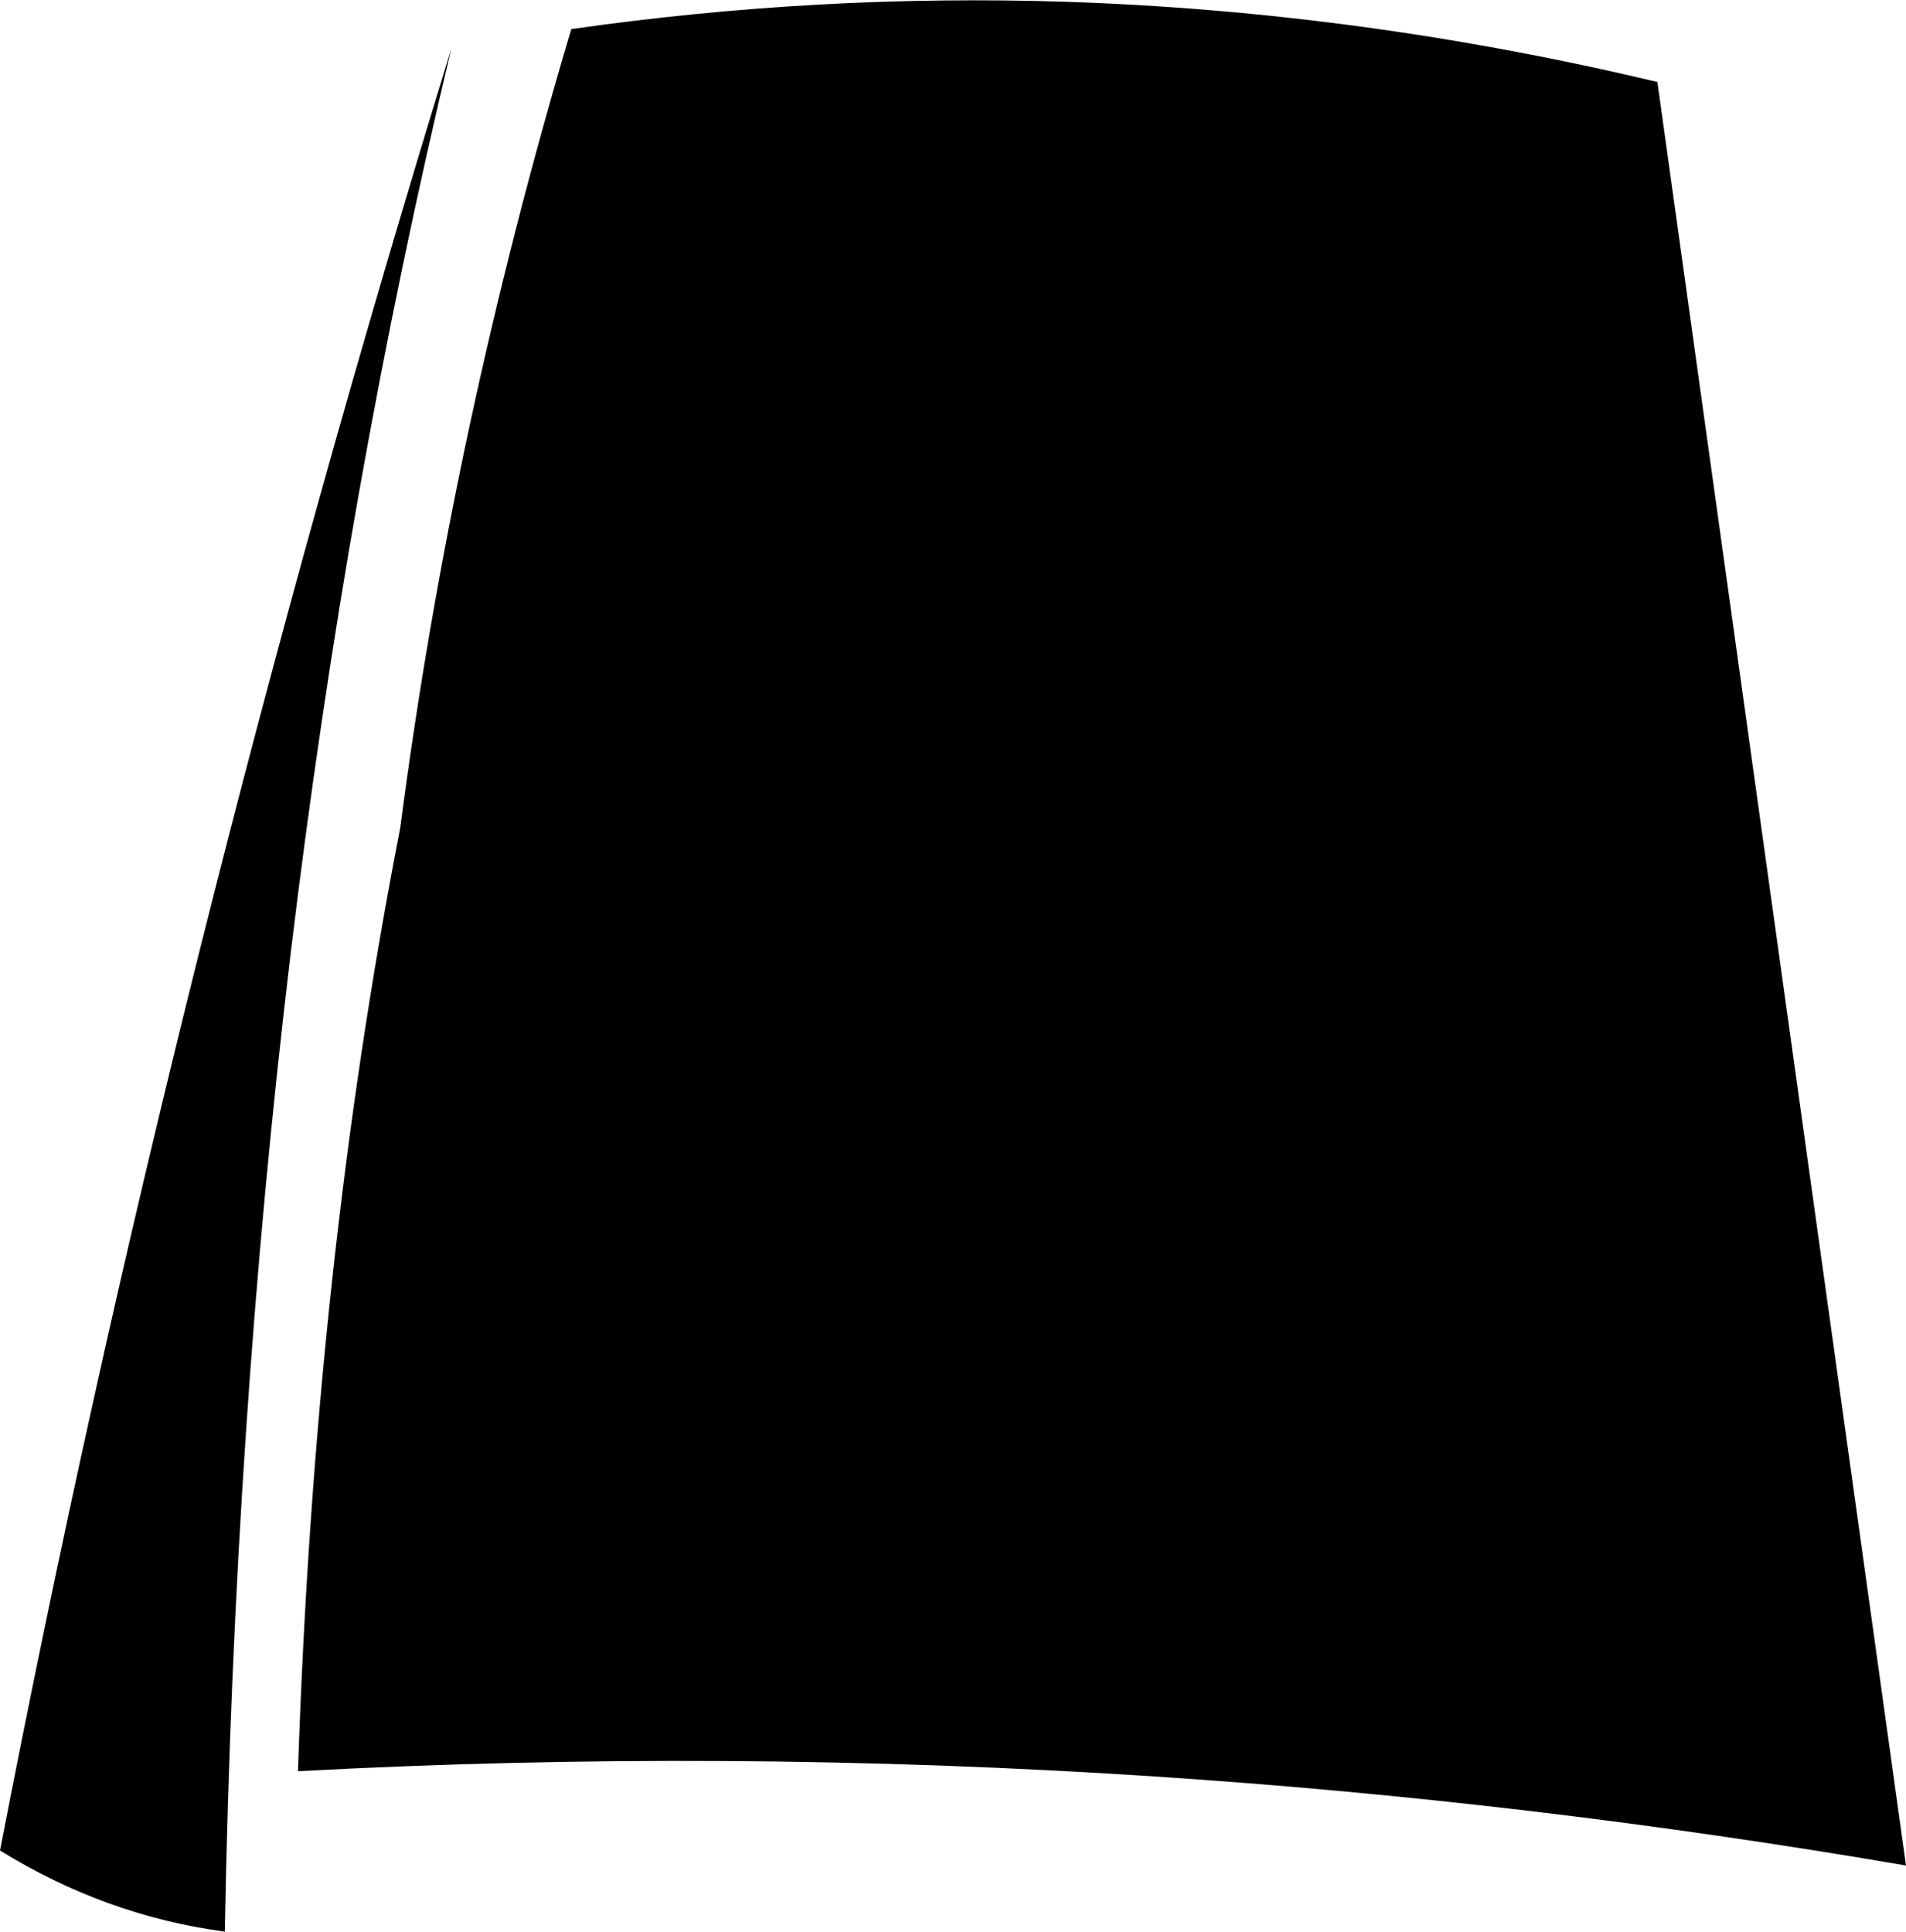 <?xml version="1.0" encoding="UTF-8" standalone="no"?>
<svg xmlns:xlink="http://www.w3.org/1999/xlink" height="109.55px" width="108.1px" xmlns="http://www.w3.org/2000/svg">
  <g transform="matrix(1.0, 0.0, 0.0, 1.0, -153.75, -140.65)">
    <path d="M153.75 245.6 Q163.65 194.4 179.35 143.4 167.55 192.6 166.5 250.2 159.75 249.3 153.75 245.6 M186.15 142.3 Q200.15 140.3 214.15 140.75 230.95 141.3 247.75 145.3 L261.85 246.45 Q240.55 242.8 219.25 241.4 194.95 239.8 170.65 241.1 171.6 212.4 176.45 187.6 179.4 164.95 186.15 142.3" fill="#000000" fill-rule="evenodd" stroke="none"/>
  </g>
</svg>
